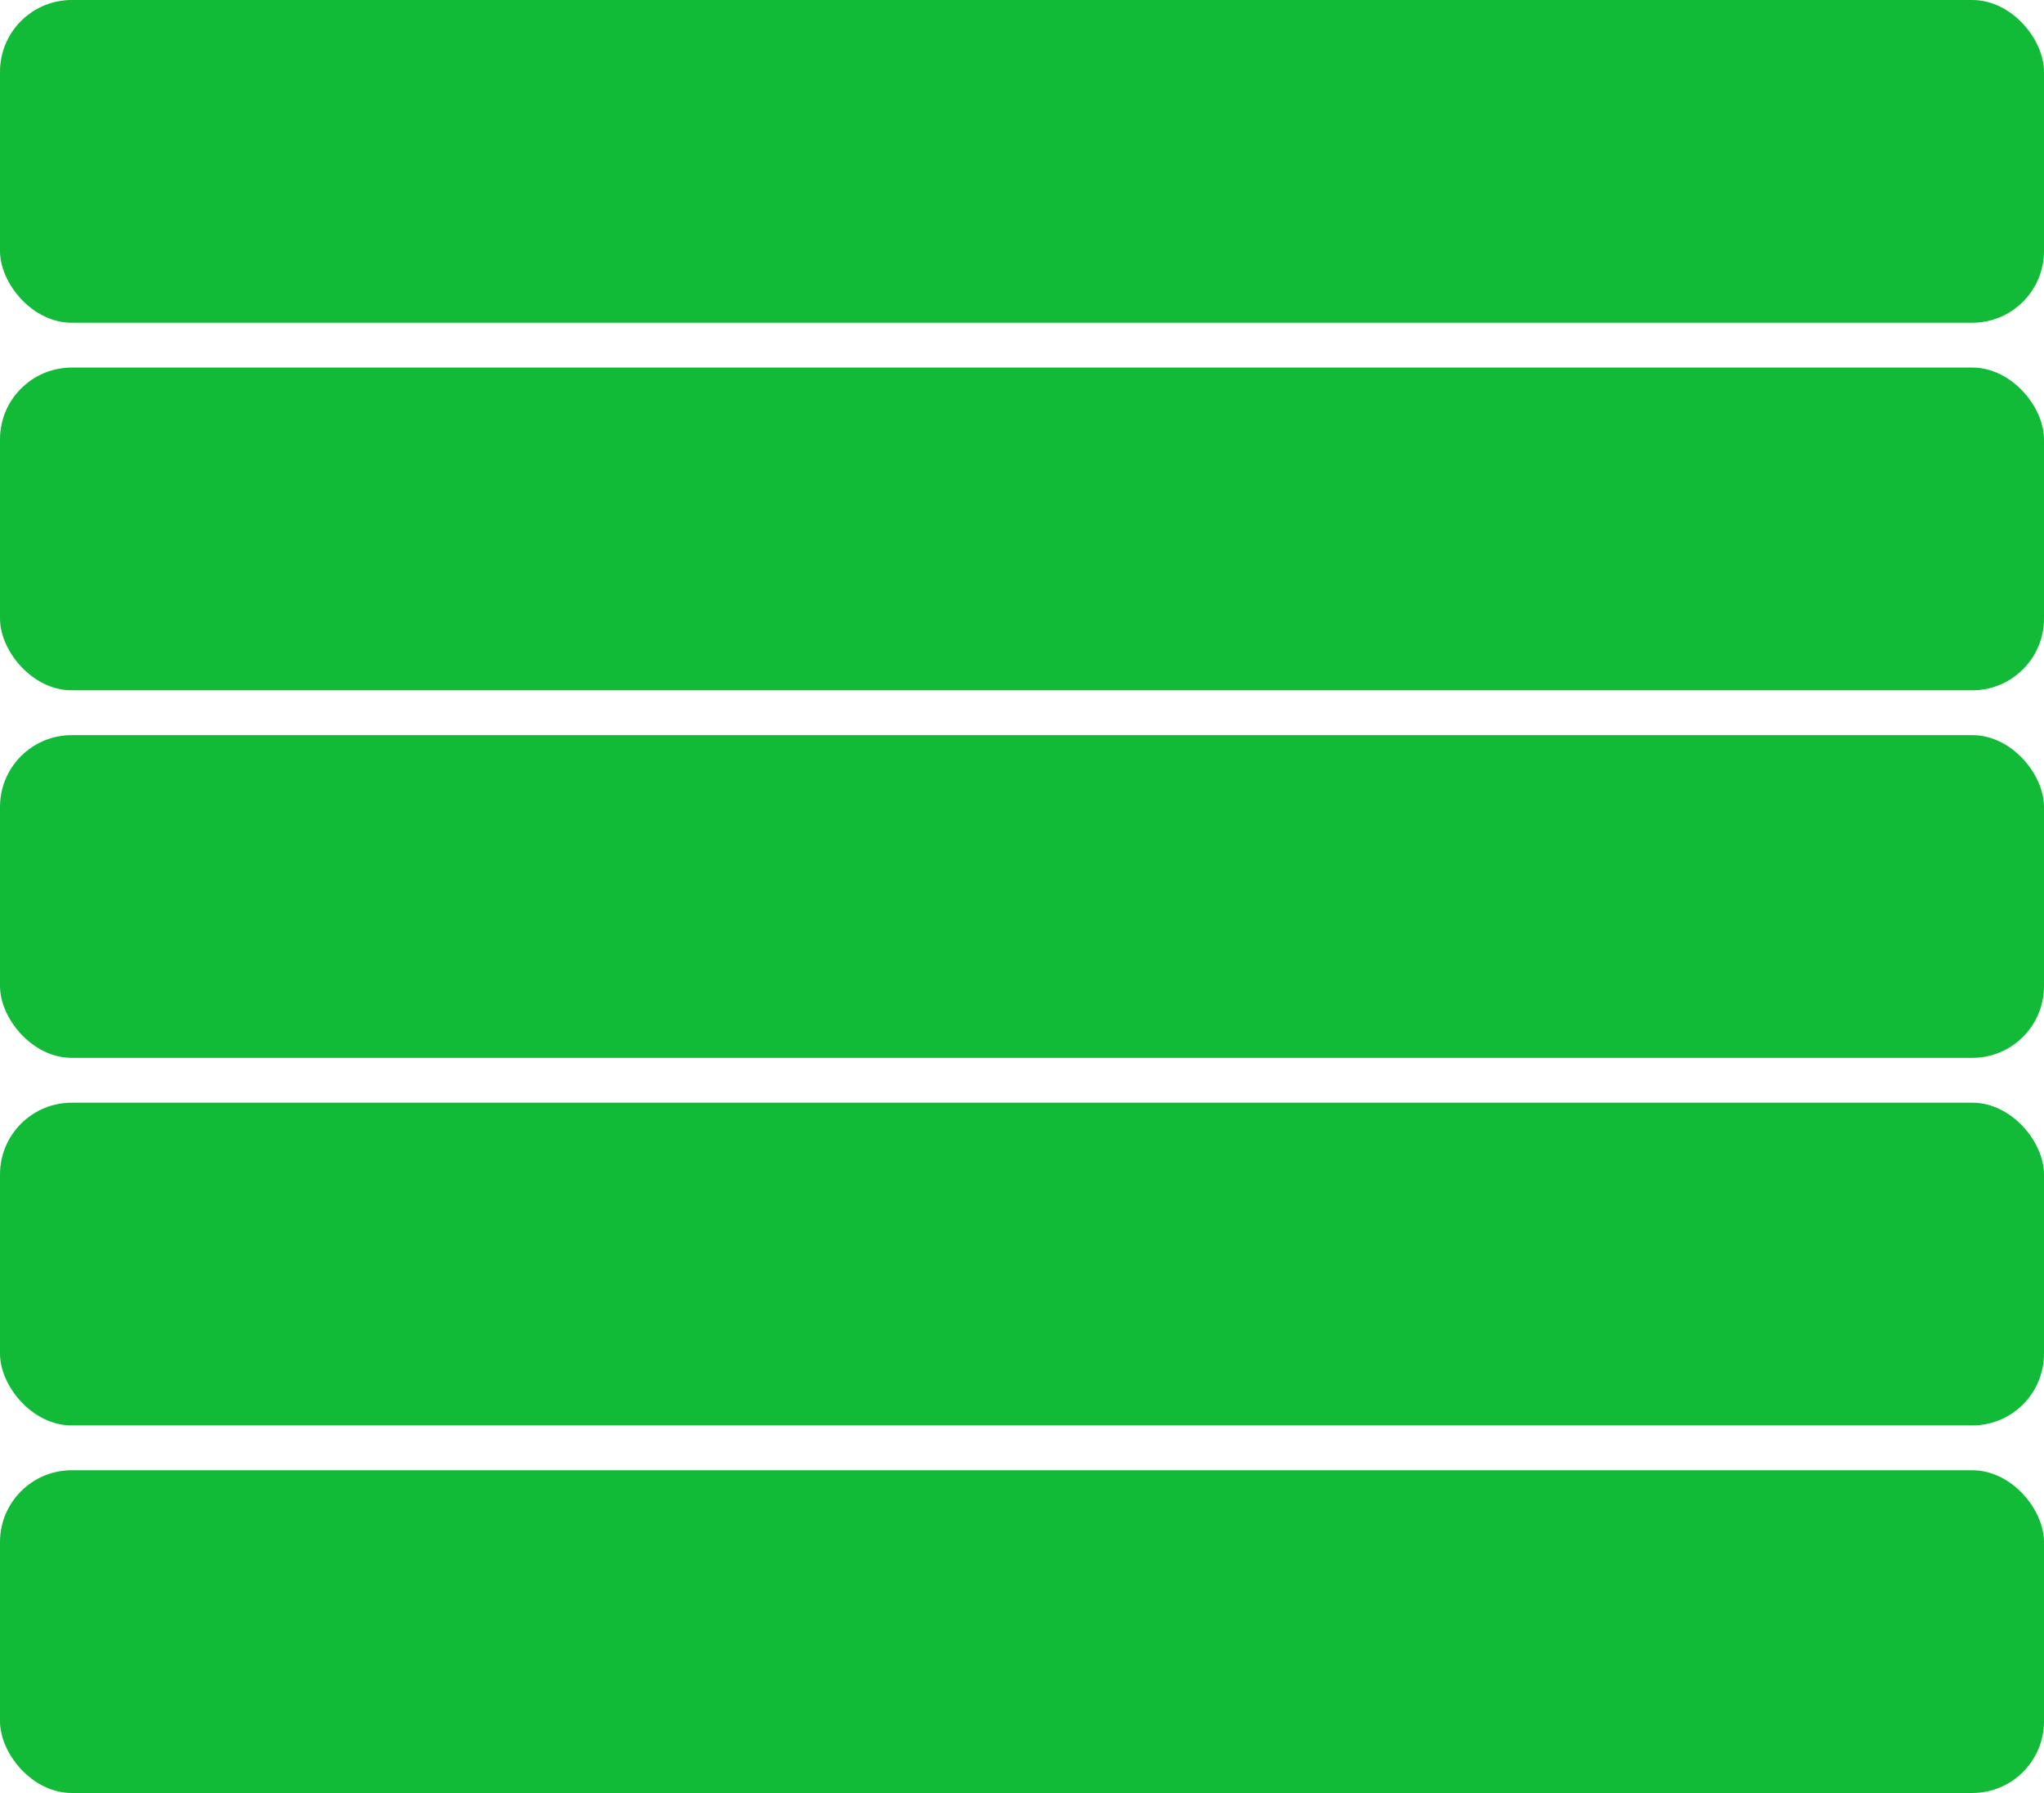 <svg width="228" height="200" viewBox="0 0 228 200" fill="none" xmlns="http://www.w3.org/2000/svg">
<rect width="228" height="36" rx="8" fill="#11BB38"/>
<rect y="41" width="228" height="36" rx="8" fill="#11BB38"/>
<rect y="82" width="228" height="36" rx="8" fill="#11BB38"/>
<rect y="123" width="228" height="36" rx="8" fill="#11BB38"/>
<rect y="164" width="228" height="36" rx="8" fill="#11BB38"/>
</svg>
